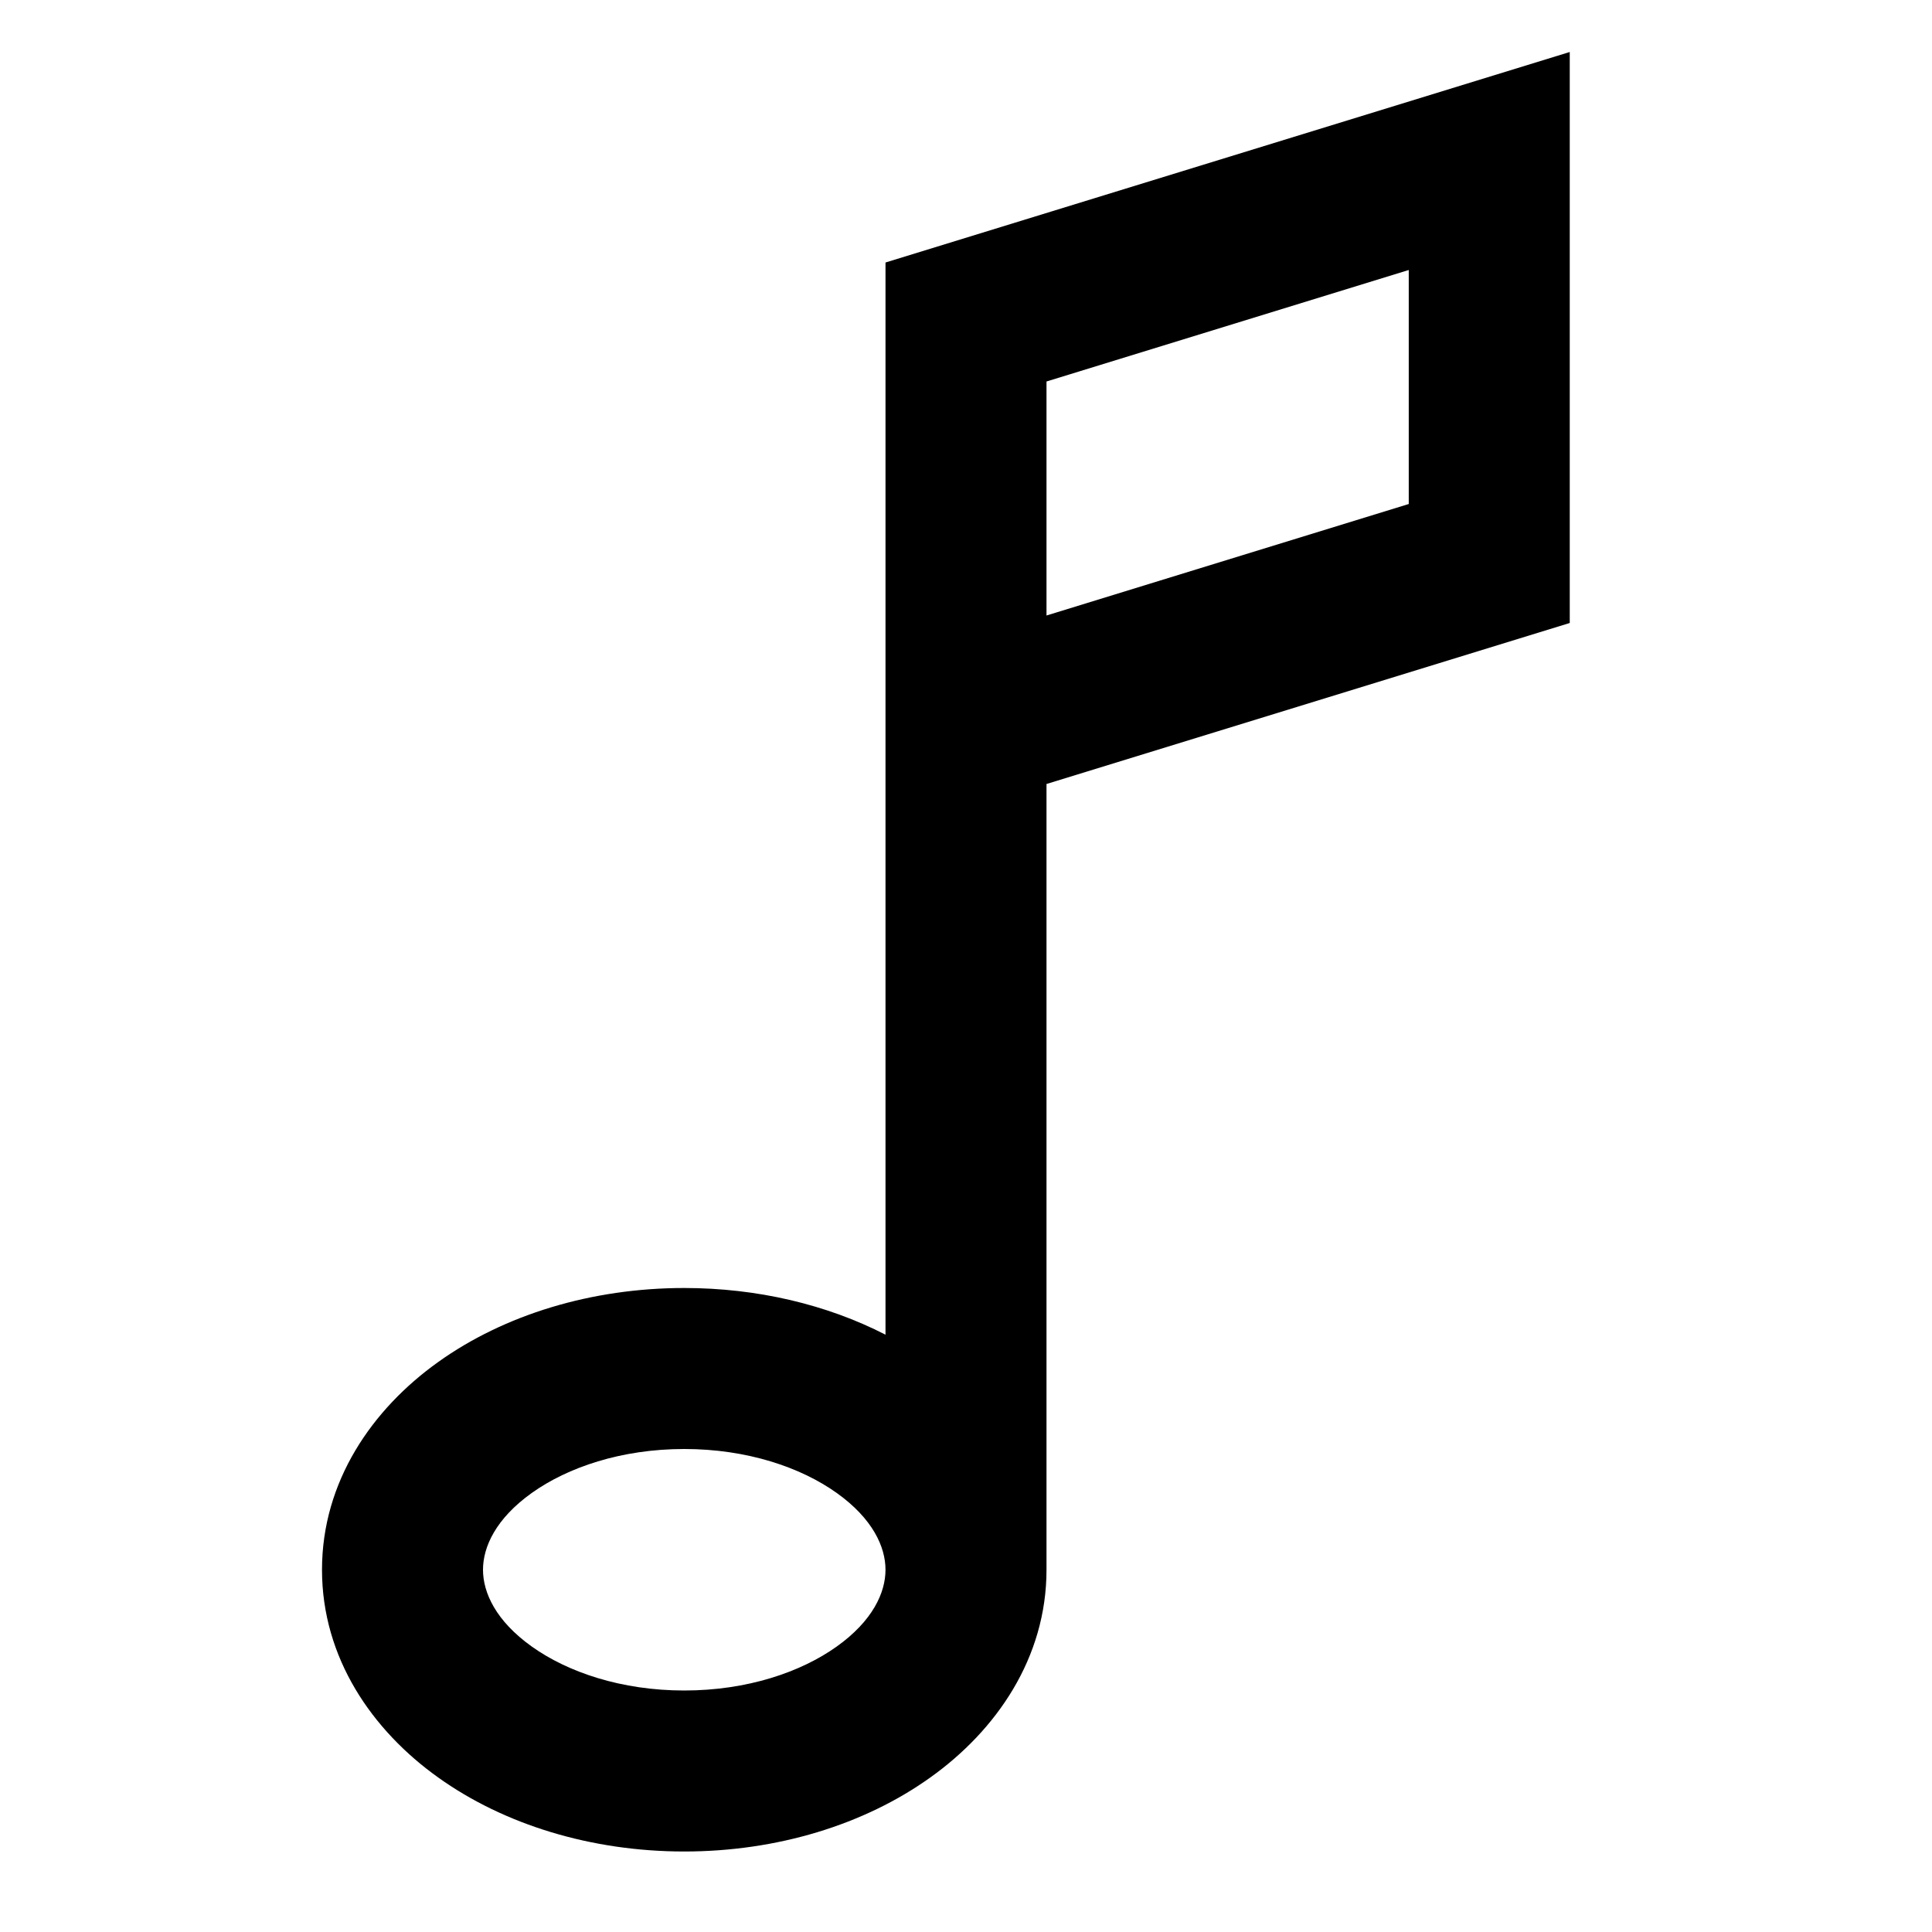 <svg width="24" height="24" viewBox="0 0 24 24" fill="none" xmlns="http://www.w3.org/2000/svg">
<path fill-rule="evenodd" clip-rule="evenodd" d="M19.5 0.646V7.739L13 9.739V19.5C13 20.597 12.376 21.496 11.556 22.081C10.735 22.668 9.651 23 8.5 23C7.349 23 6.265 22.668 5.444 22.081C4.624 21.496 4 20.597 4 19.5C4 18.403 4.624 17.504 5.444 16.919C6.265 16.332 7.349 16 8.5 16C9.407 16 10.272 16.206 11 16.58V3.261L19.5 0.646ZM11 19.5C11 19.216 10.841 18.865 10.394 18.546C9.948 18.228 9.282 18 8.5 18C7.718 18 7.052 18.228 6.606 18.546C6.159 18.865 6 19.216 6 19.5C6 19.784 6.159 20.135 6.606 20.454C7.052 20.772 7.718 21 8.5 21C9.282 21 9.948 20.772 10.394 20.454C10.841 20.135 11 19.784 11 19.5ZM13 7.646L17.5 6.261V3.354L13 4.739V7.646Z" fill="currentcolor"/>
</svg>
